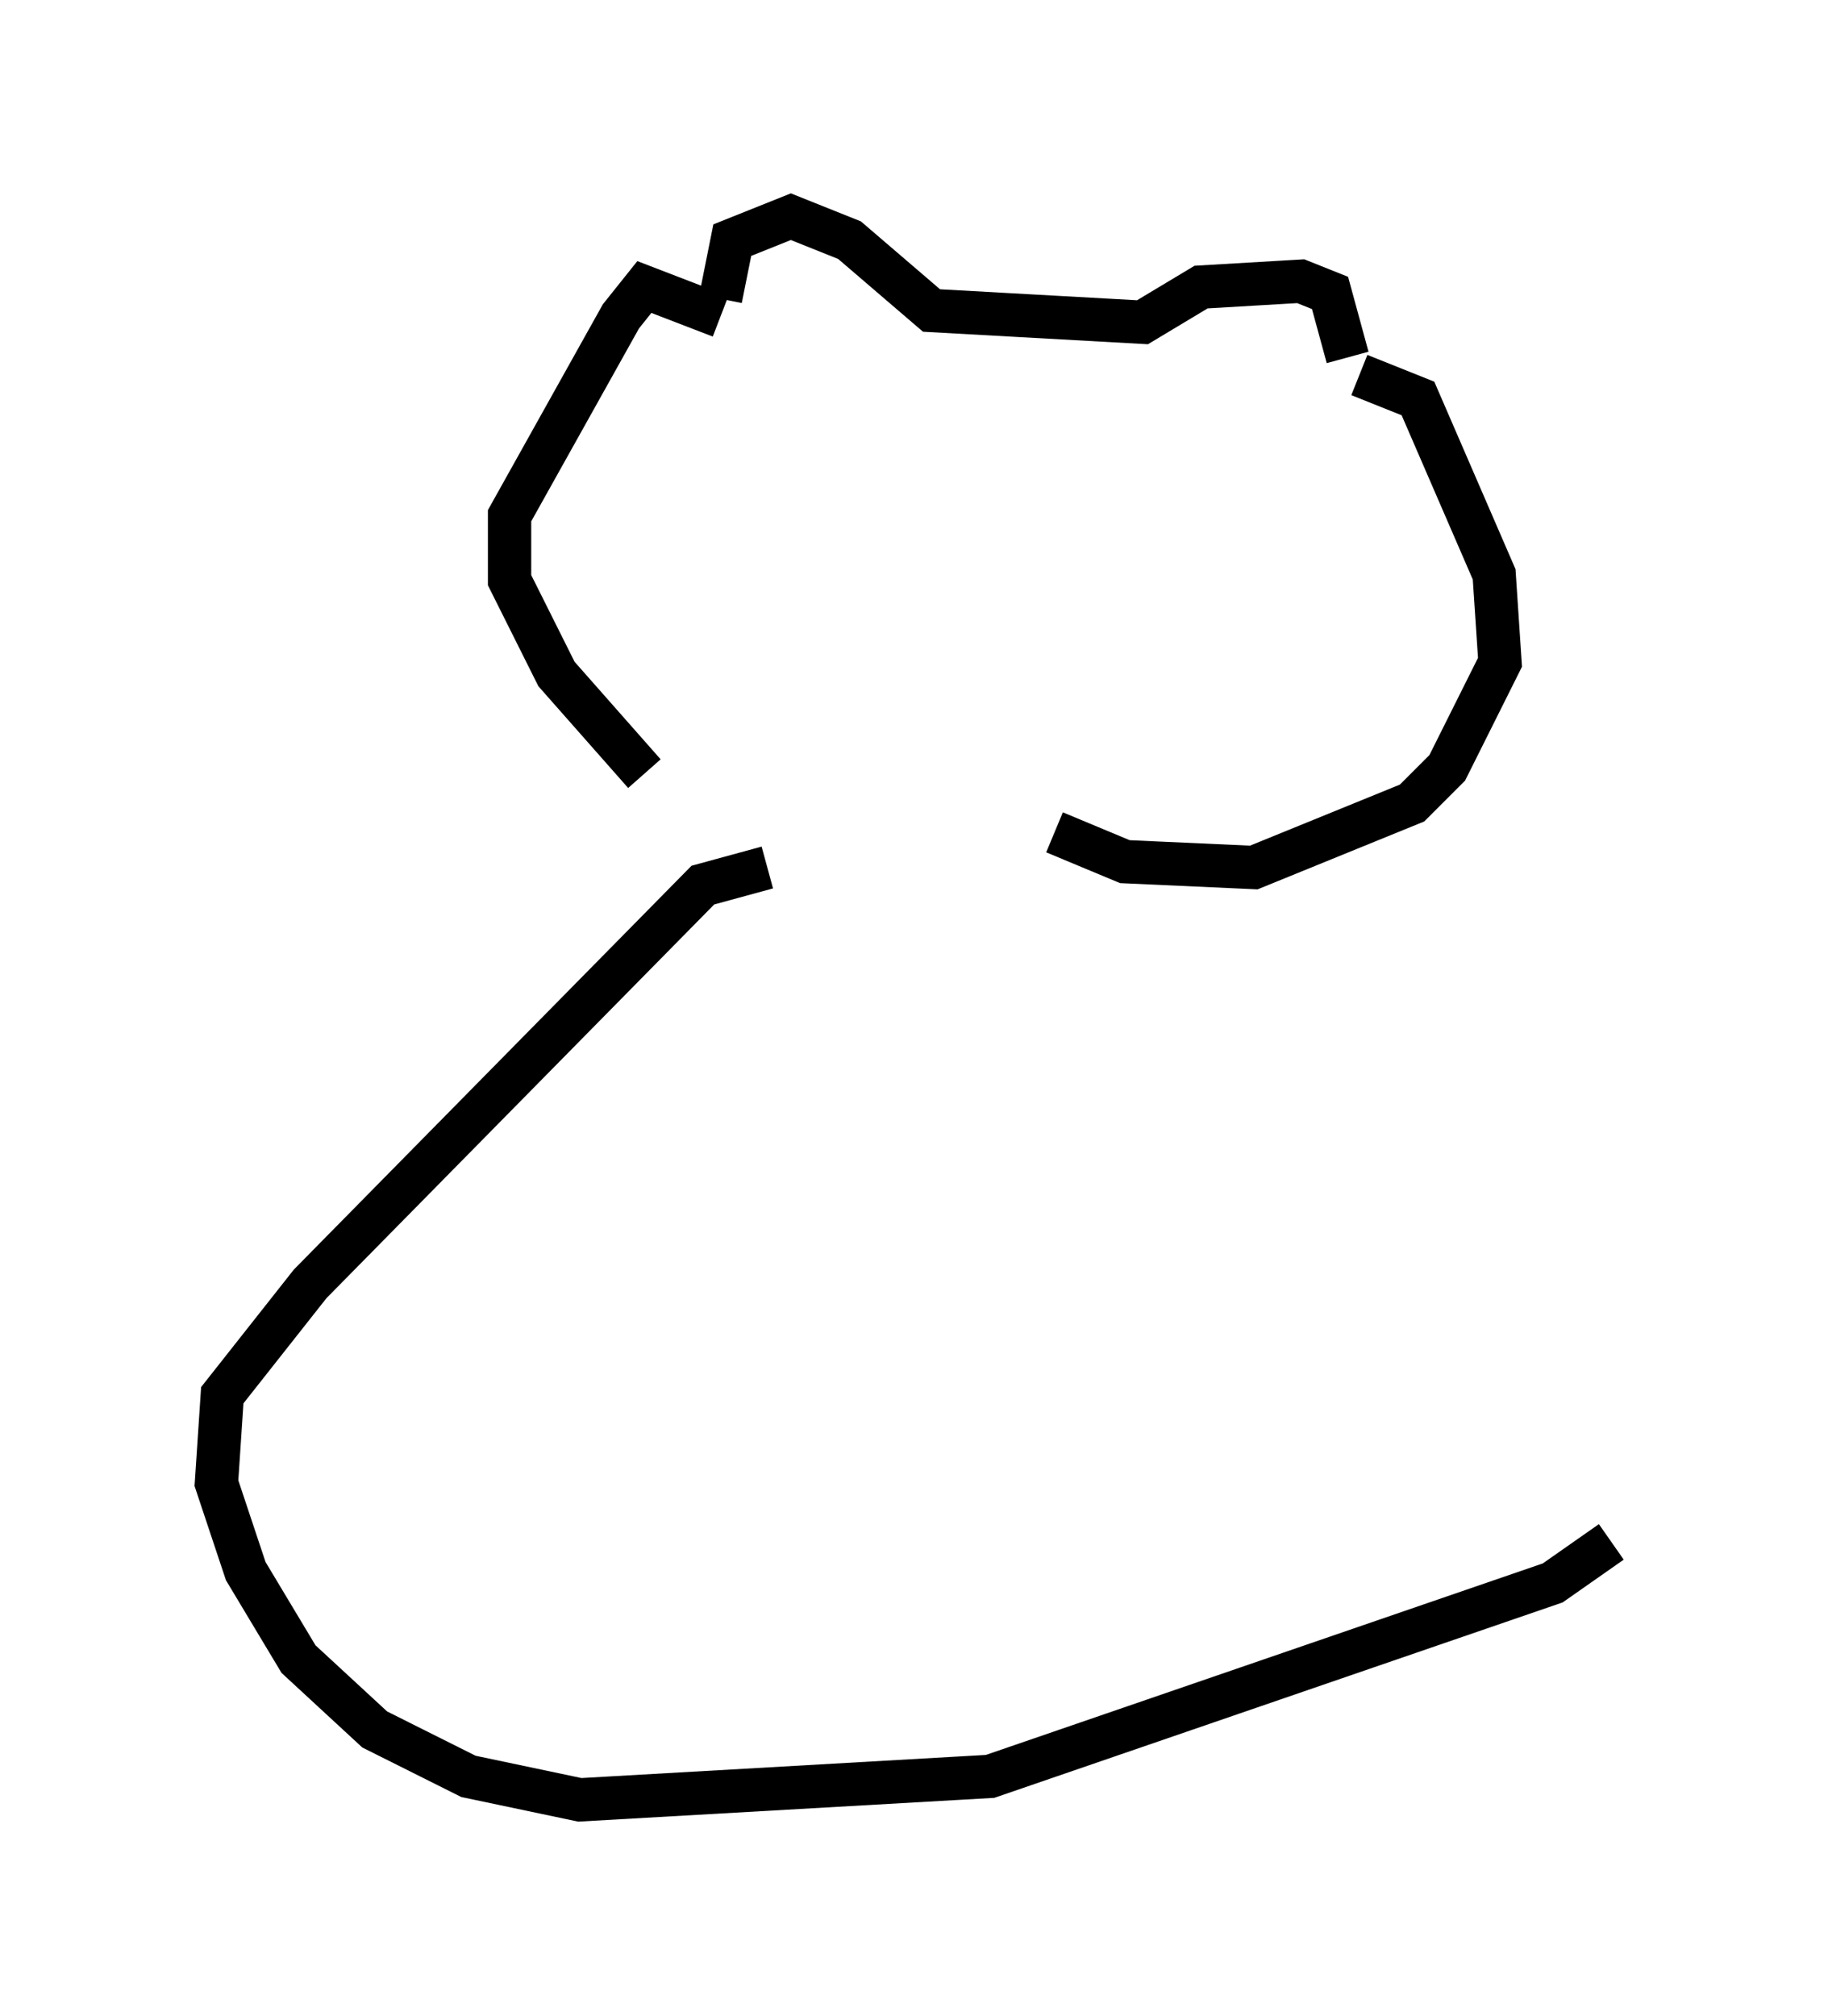 <?xml version="1.0" encoding="utf-8" ?>
<svg baseProfile="full" height="46.535" version="1.1" width="42.205" xmlns="http://www.w3.org/2000/svg" xmlns:ev="http://www.w3.org/2001/xml-events" xmlns:xlink="http://www.w3.org/1999/xlink"><defs /><rect fill="white" height="46.535" width="42.205" x="0" y="0" /><path d="M17.99, 19.479 m-3.112, -1.624 l-2.03, -2.3 -1.083, -2.165 l0.0, -1.488 2.571, -4.601 l0.541, -0.677 1.759, 0.677 m0.0, -0.406 l0.271, -1.353 1.353, -0.541 l1.353, 0.541 1.894, 1.624 l4.871, 0.271 1.353, -0.812 l2.3, -0.135 0.677, 0.271 l0.406, 1.488 m0.271, 0.406 l1.353, 0.541 1.759, 4.059 l0.135, 2.03 -1.218, 2.436 l-0.812, 0.812 -3.654, 1.488 l-2.977, -0.135 -1.624, -0.677 m-6.631, 0.812 l-1.488, 0.406 -9.066, 9.202 l-2.03, 2.571 -0.135, 2.03 l0.677, 2.03 1.218, 2.03 l1.759, 1.624 2.165, 1.083 l2.571, 0.541 9.472, -0.541 l12.99, -4.465 1.353, -0.947 " fill="none" stroke="black" stroke-width="1" /></svg>
